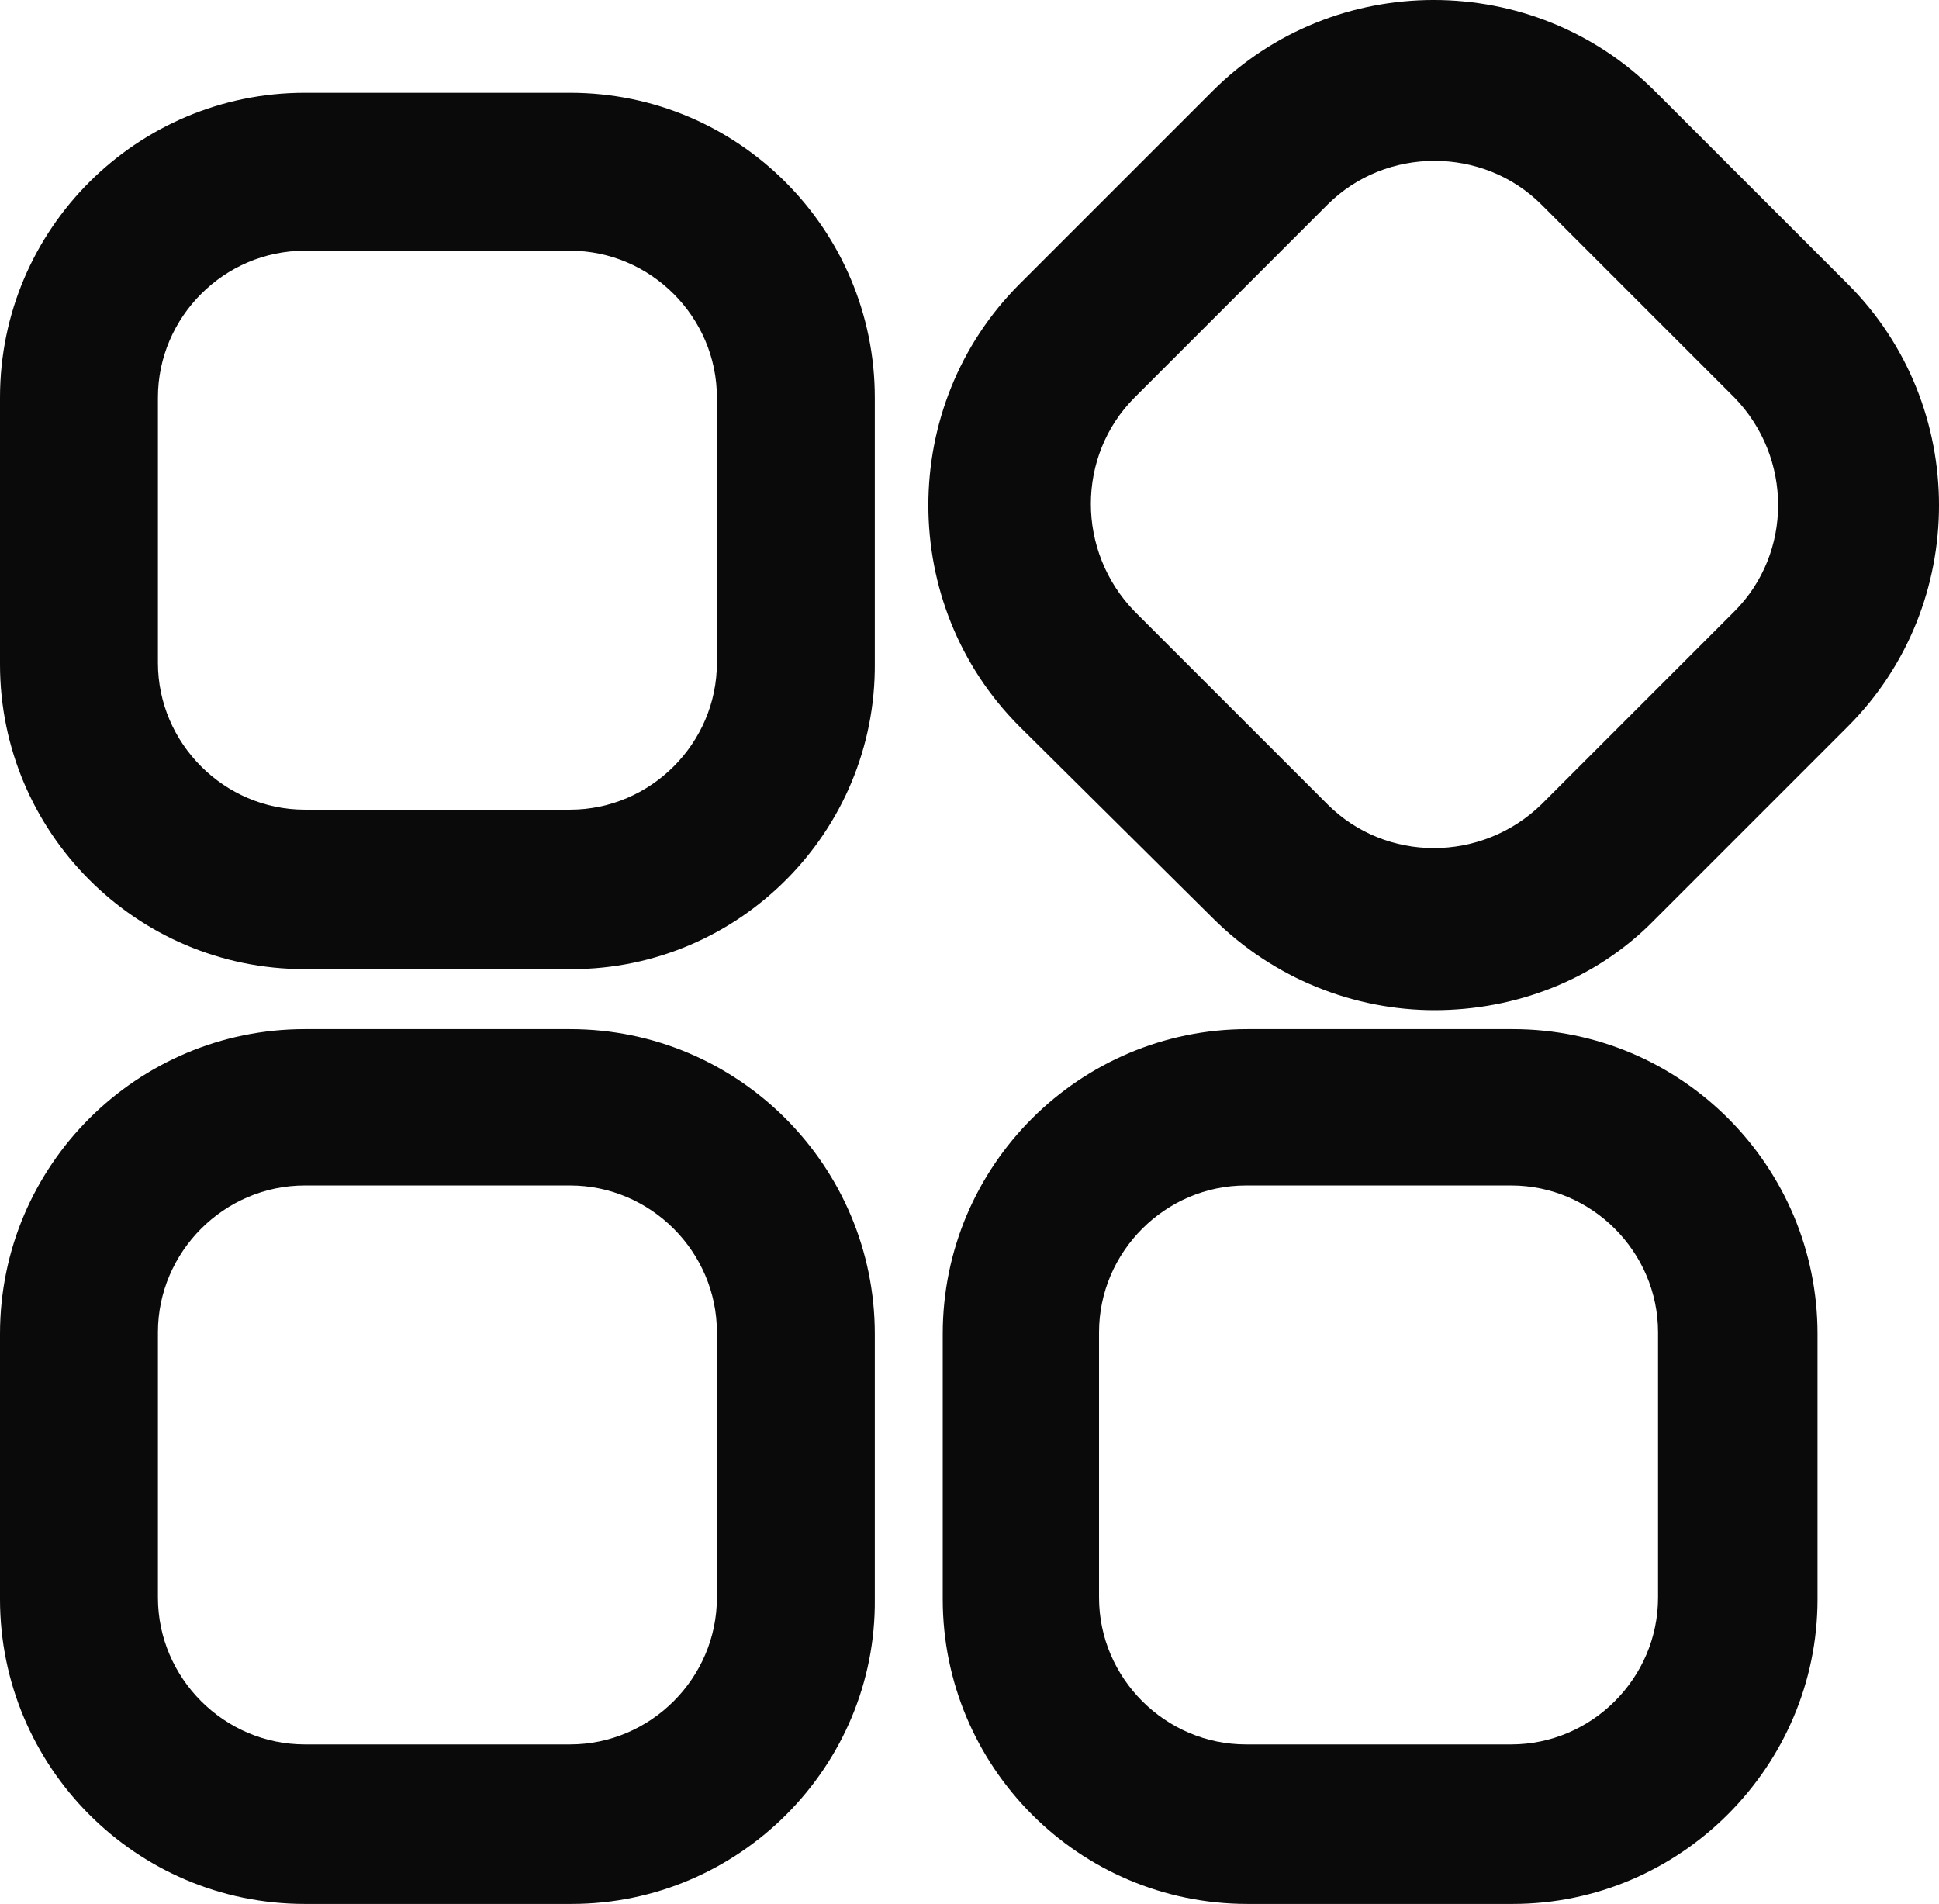 <svg width="56" height="55" viewBox="0 0 56 55" fill="none" xmlns="http://www.w3.org/2000/svg">
<path d="M16.509 27.991H8.802C3.922 27.991 0 24.024 0 19.189V11.482C0 6.602 3.968 2.68 8.802 2.68H16.464C21.343 2.68 25.265 6.648 25.265 11.482V19.144C25.311 24.024 21.343 27.991 16.509 27.991ZM8.802 7.241C6.476 7.241 4.561 9.156 4.561 11.482V19.144C4.561 21.47 6.476 23.385 8.802 23.385H16.464C18.79 23.385 20.705 21.47 20.705 19.144V11.482C20.705 9.156 18.79 7.241 16.464 7.241H8.802ZM16.509 54.99H8.802C3.922 54.99 0 51.022 0 46.188V38.526C0 33.646 3.968 29.724 8.802 29.724H16.464C21.343 29.724 25.265 33.692 25.265 38.526V46.188C25.311 51.022 21.343 54.99 16.509 54.99ZM8.802 34.239C6.476 34.239 4.561 36.155 4.561 38.48V46.142C4.561 48.468 6.476 50.383 8.802 50.383H16.464C18.79 50.383 20.705 48.468 20.705 46.142V38.48C20.705 36.155 18.79 34.239 16.464 34.239H8.802ZM43.69 54.99H36.028C31.149 54.99 27.227 51.022 27.227 46.188V38.526C27.227 33.646 31.194 29.724 36.028 29.724H43.69C48.57 29.724 52.492 33.692 52.492 38.526V46.188C52.492 51.022 48.524 54.99 43.69 54.99ZM35.983 34.239C33.657 34.239 31.741 36.155 31.741 38.48V46.142C31.741 48.468 33.657 50.383 35.983 50.383H43.645C45.97 50.383 47.886 48.468 47.886 46.142V38.48C47.886 36.155 45.97 34.239 43.645 34.239H35.983Z" fill="black" fill-opacity="0.96"/>
<path d="M41.43 29.176C39.136 29.176 36.795 28.287 35.016 26.508L29.445 20.984C25.934 17.473 25.934 11.715 29.445 8.204L35.016 2.633C38.527 -0.878 44.285 -0.878 47.796 2.633L53.367 8.204C56.878 11.715 56.878 17.473 53.367 20.984L47.796 26.555C46.064 28.334 43.723 29.176 41.43 29.176ZM41.43 4.646C40.306 4.646 39.183 5.068 38.34 5.91L32.769 11.481C31.084 13.166 31.084 15.928 32.769 17.66L38.34 23.231C40.025 24.916 42.787 24.916 44.519 23.231L50.09 17.66C51.775 15.975 51.775 13.213 50.09 11.481L44.519 5.91C43.677 5.068 42.553 4.646 41.43 4.646Z" fill="black" fill-opacity="0.96"/>
</svg>
